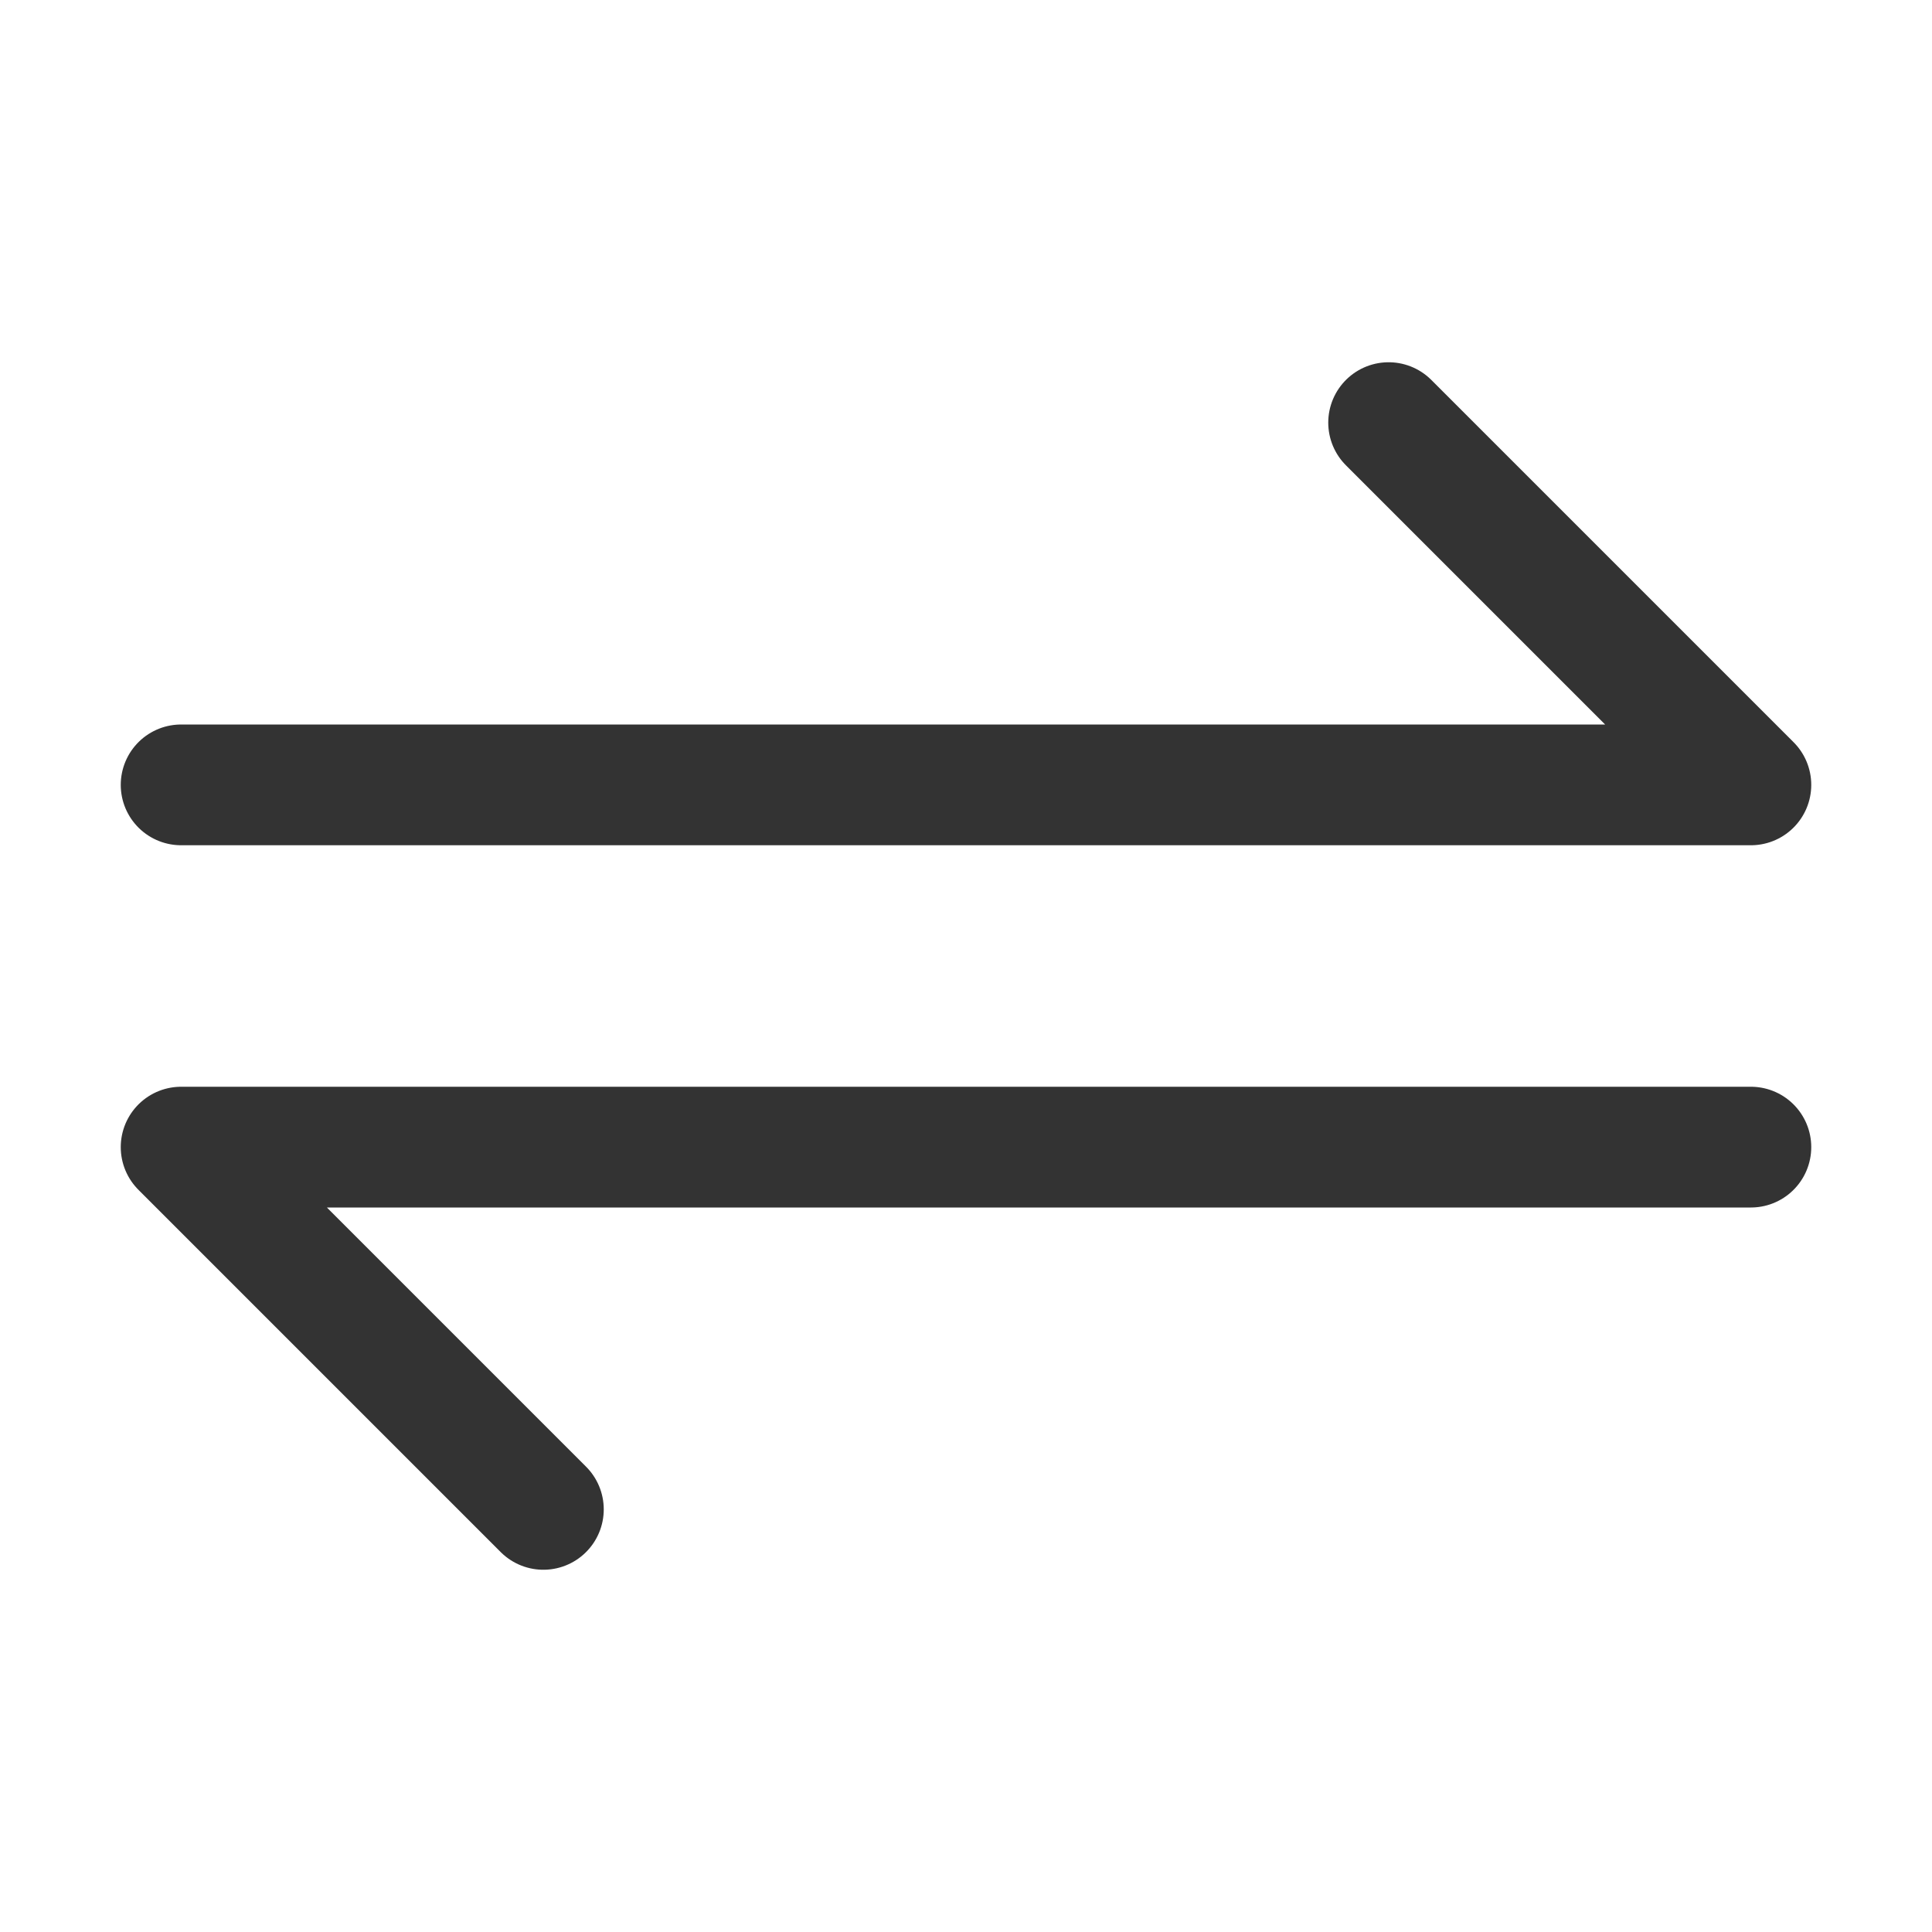 <svg width="24" height="24" viewBox="0 0 24 24" fill="none" xmlns="http://www.w3.org/2000/svg">
<path d="M21.75 14.25L2.25 14.25L6.75 18.75" stroke="#333333" stroke-width="1.5" stroke-linecap="round" stroke-linejoin="round"/>
<path d="M2.25 9.75L21.75 9.75L17.25 5.25" stroke="#333333" stroke-width="1.5" stroke-linecap="round" stroke-linejoin="round"/>
</svg>
